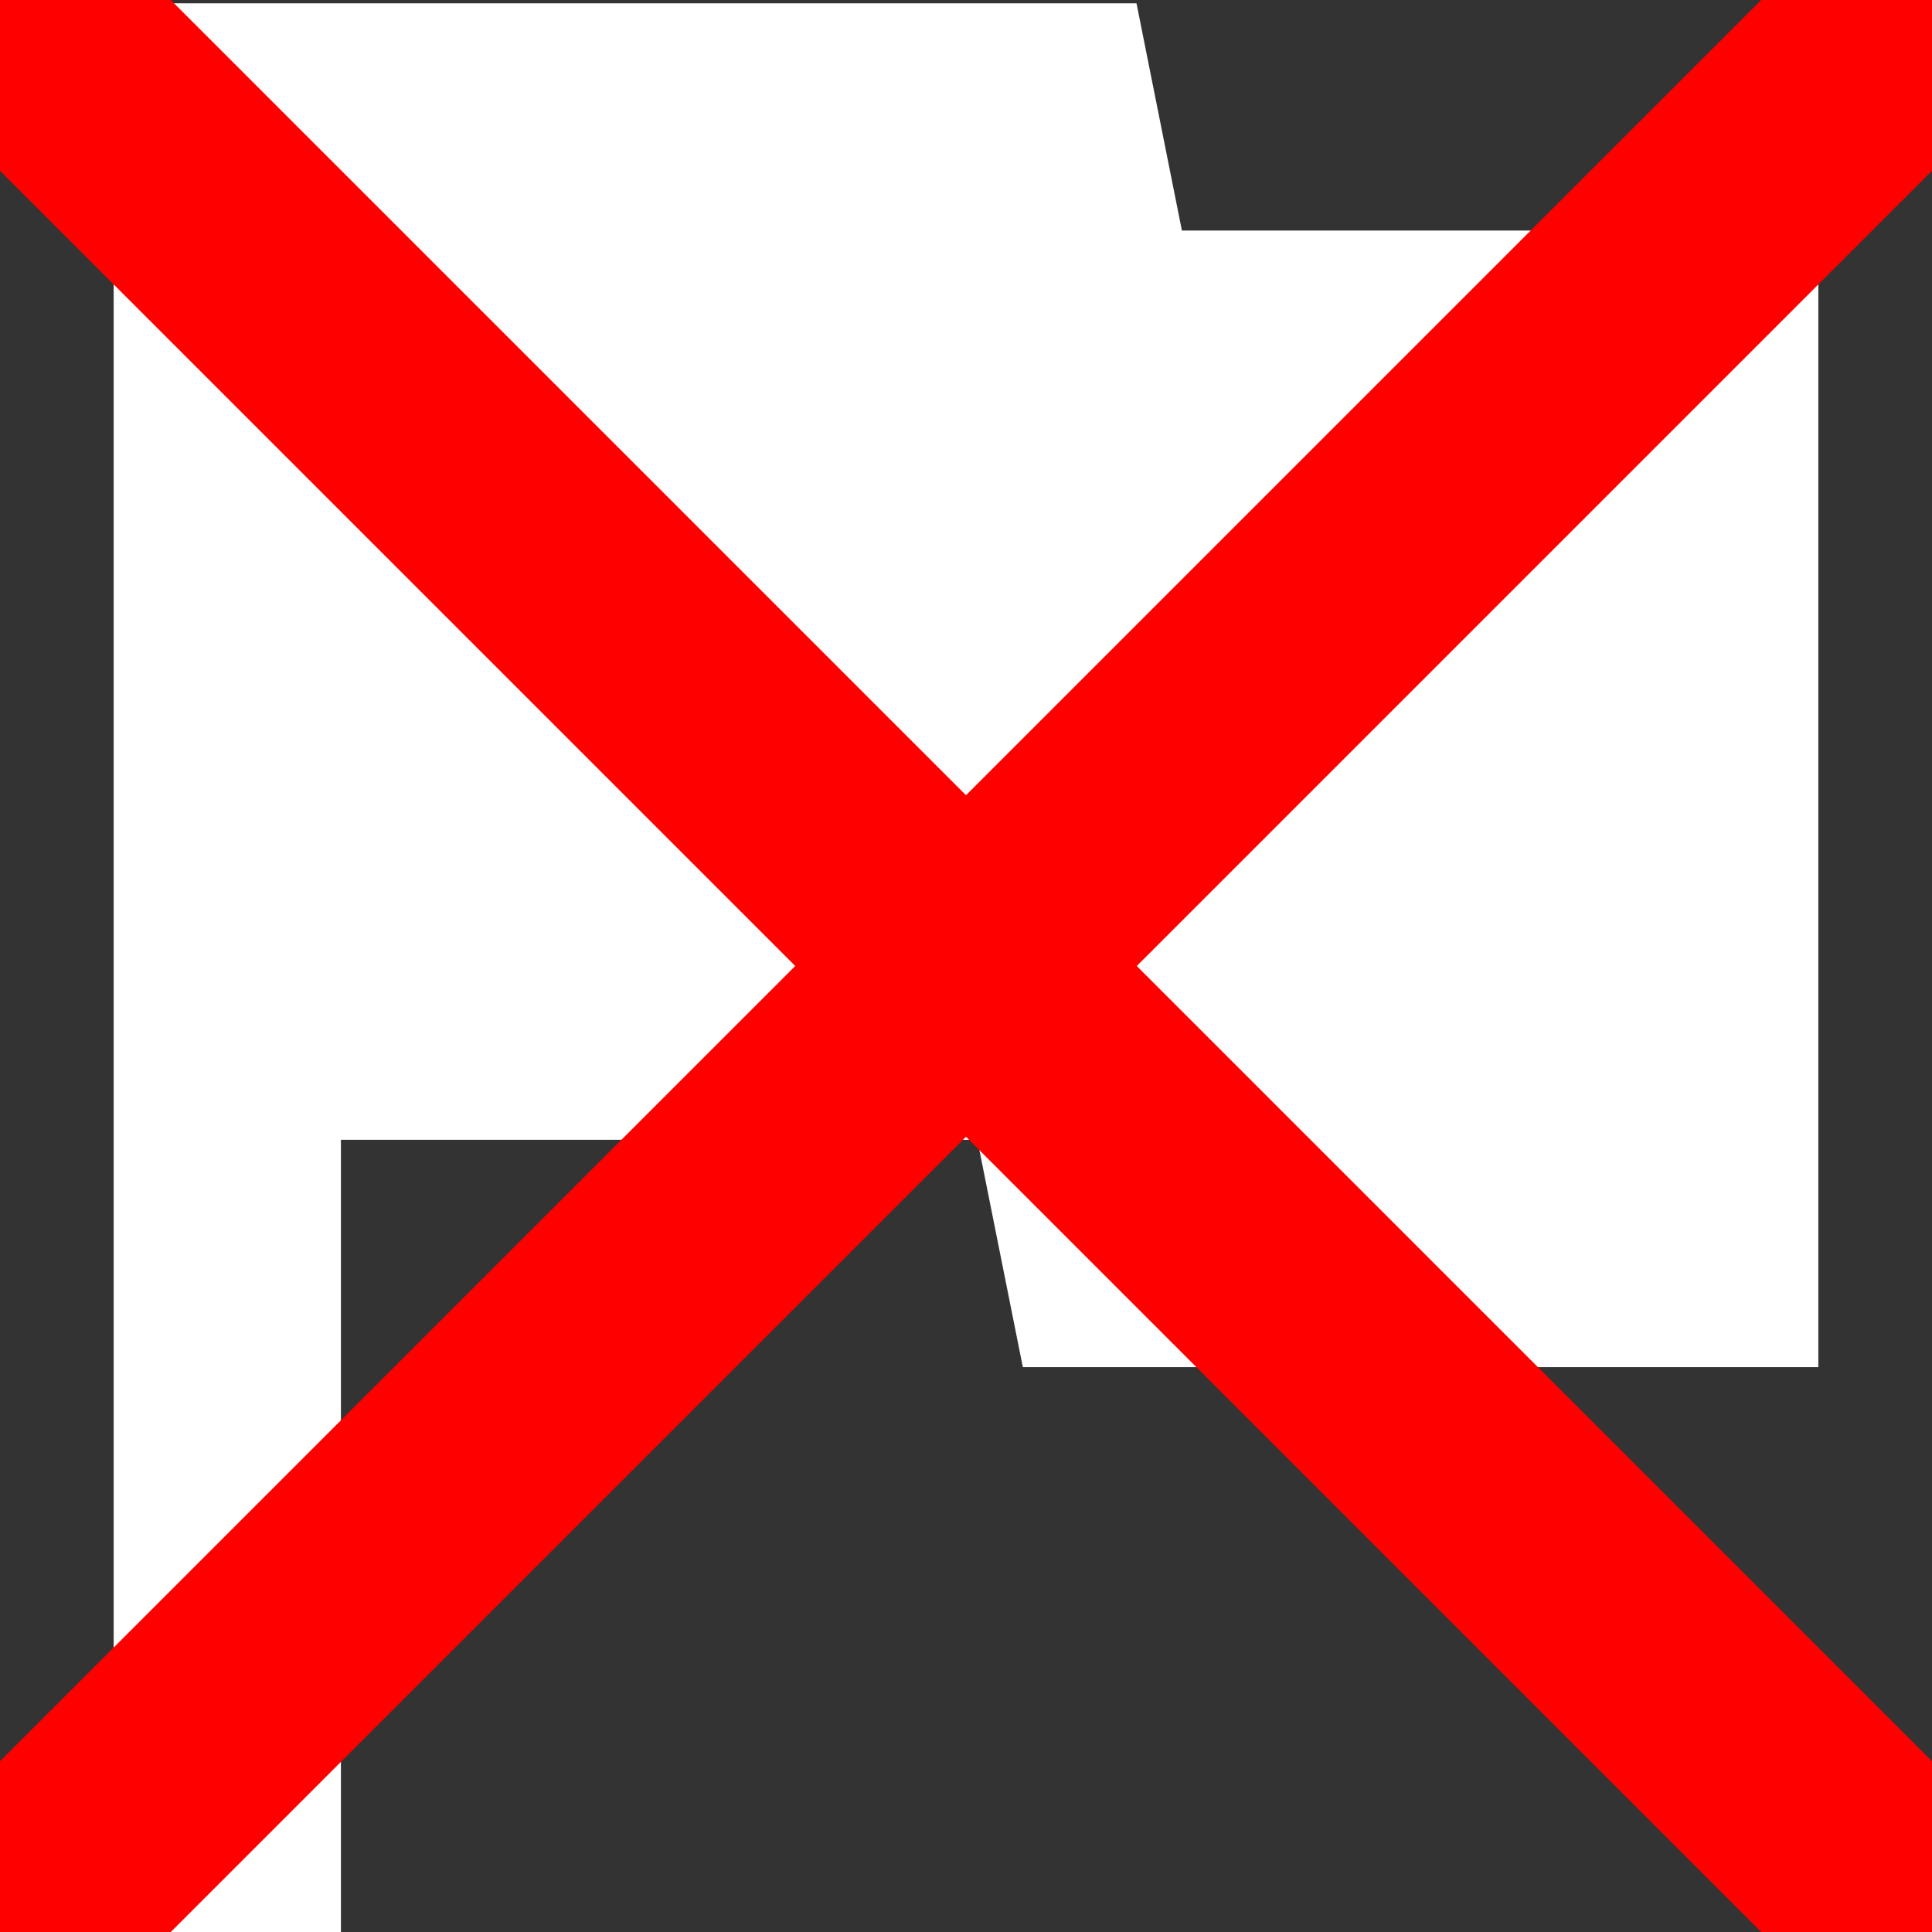 <?xml version="1.0" encoding="UTF-8" standalone="no"?>
<svg
   xmlns:dc="http://purl.org/dc/elements/1.1/"
   xmlns:cc="http://creativecommons.org/ns#"
   xmlns:rdf="http://www.w3.org/1999/02/22-rdf-syntax-ns#"
   xmlns:svg="http://www.w3.org/2000/svg"
   xmlns="http://www.w3.org/2000/svg"
   xmlns:sodipodi="http://sodipodi.sourceforge.net/DTD/sodipodi-0.dtd"
   xmlns:inkscape="http://www.inkscape.org/namespaces/inkscape"
   height="24"
   viewBox="0 0 24 24"
   width="24"
   version="1.1"
   id="svg909"
   sodipodi:docname="start-white-crossed.svg"
   inkscape:version="1.0 (4035a4fb49, 2020-05-01)">
  <rect x="0" y="0" width="24" height="24" fill="#333333" stroke="none"/>
  <defs
     id="defs913" />
  <sodipodi:namedview
     inkscape:document-rotation="0"
     pagecolor="#ffffff"
     bordercolor="#666666"
     borderopacity="1"
     objecttolerance="10"
     gridtolerance="10"
     guidetolerance="10"
     inkscape:pageopacity="0"
     inkscape:pageshadow="2"
     inkscape:window-width="1920"
     inkscape:window-height="1001"
     id="namedview911"
     showgrid="false"
     inkscape:zoom="24.45411"
     inkscape:cx="14.587088"
     inkscape:cy="11.544864"
     inkscape:window-x="-9"
     inkscape:window-y="-9"
     inkscape:window-maximized="1"
     inkscape:current-layer="svg909" />
  <path
     d="M0 0h24v24H0z"
     fill="none"
     id="path905" />
  <path
     d="M 14.682,2.864 14.118,0.041 H 1.412 V 24.041 H 4.235 V 14.159 h 7.906 l 0.565,2.824 h 9.882 V 2.864 Z"
     id="path907"
     style="stroke-width:1.412;fill:#ffffff" />
  <path
     style="fill:#ff0000;stroke:#ff0000;stroke-width:3;stroke-linecap:round;stroke-linejoin:miter;stroke-opacity:1;stroke-miterlimit:4;stroke-dasharray:none"
     d="m 0,0 24,24 v 0 0 0"
     id="path839" />
  <path
     style="fill:none;stroke:#fe0000;stroke-width:3;stroke-linecap:round;stroke-linejoin:miter;stroke-opacity:1;stroke-miterlimit:4;stroke-dasharray:none"
     d="M 0,24 C 24,0 24,0 24,0 v 0 0 0"
     id="path841" />
</svg>
